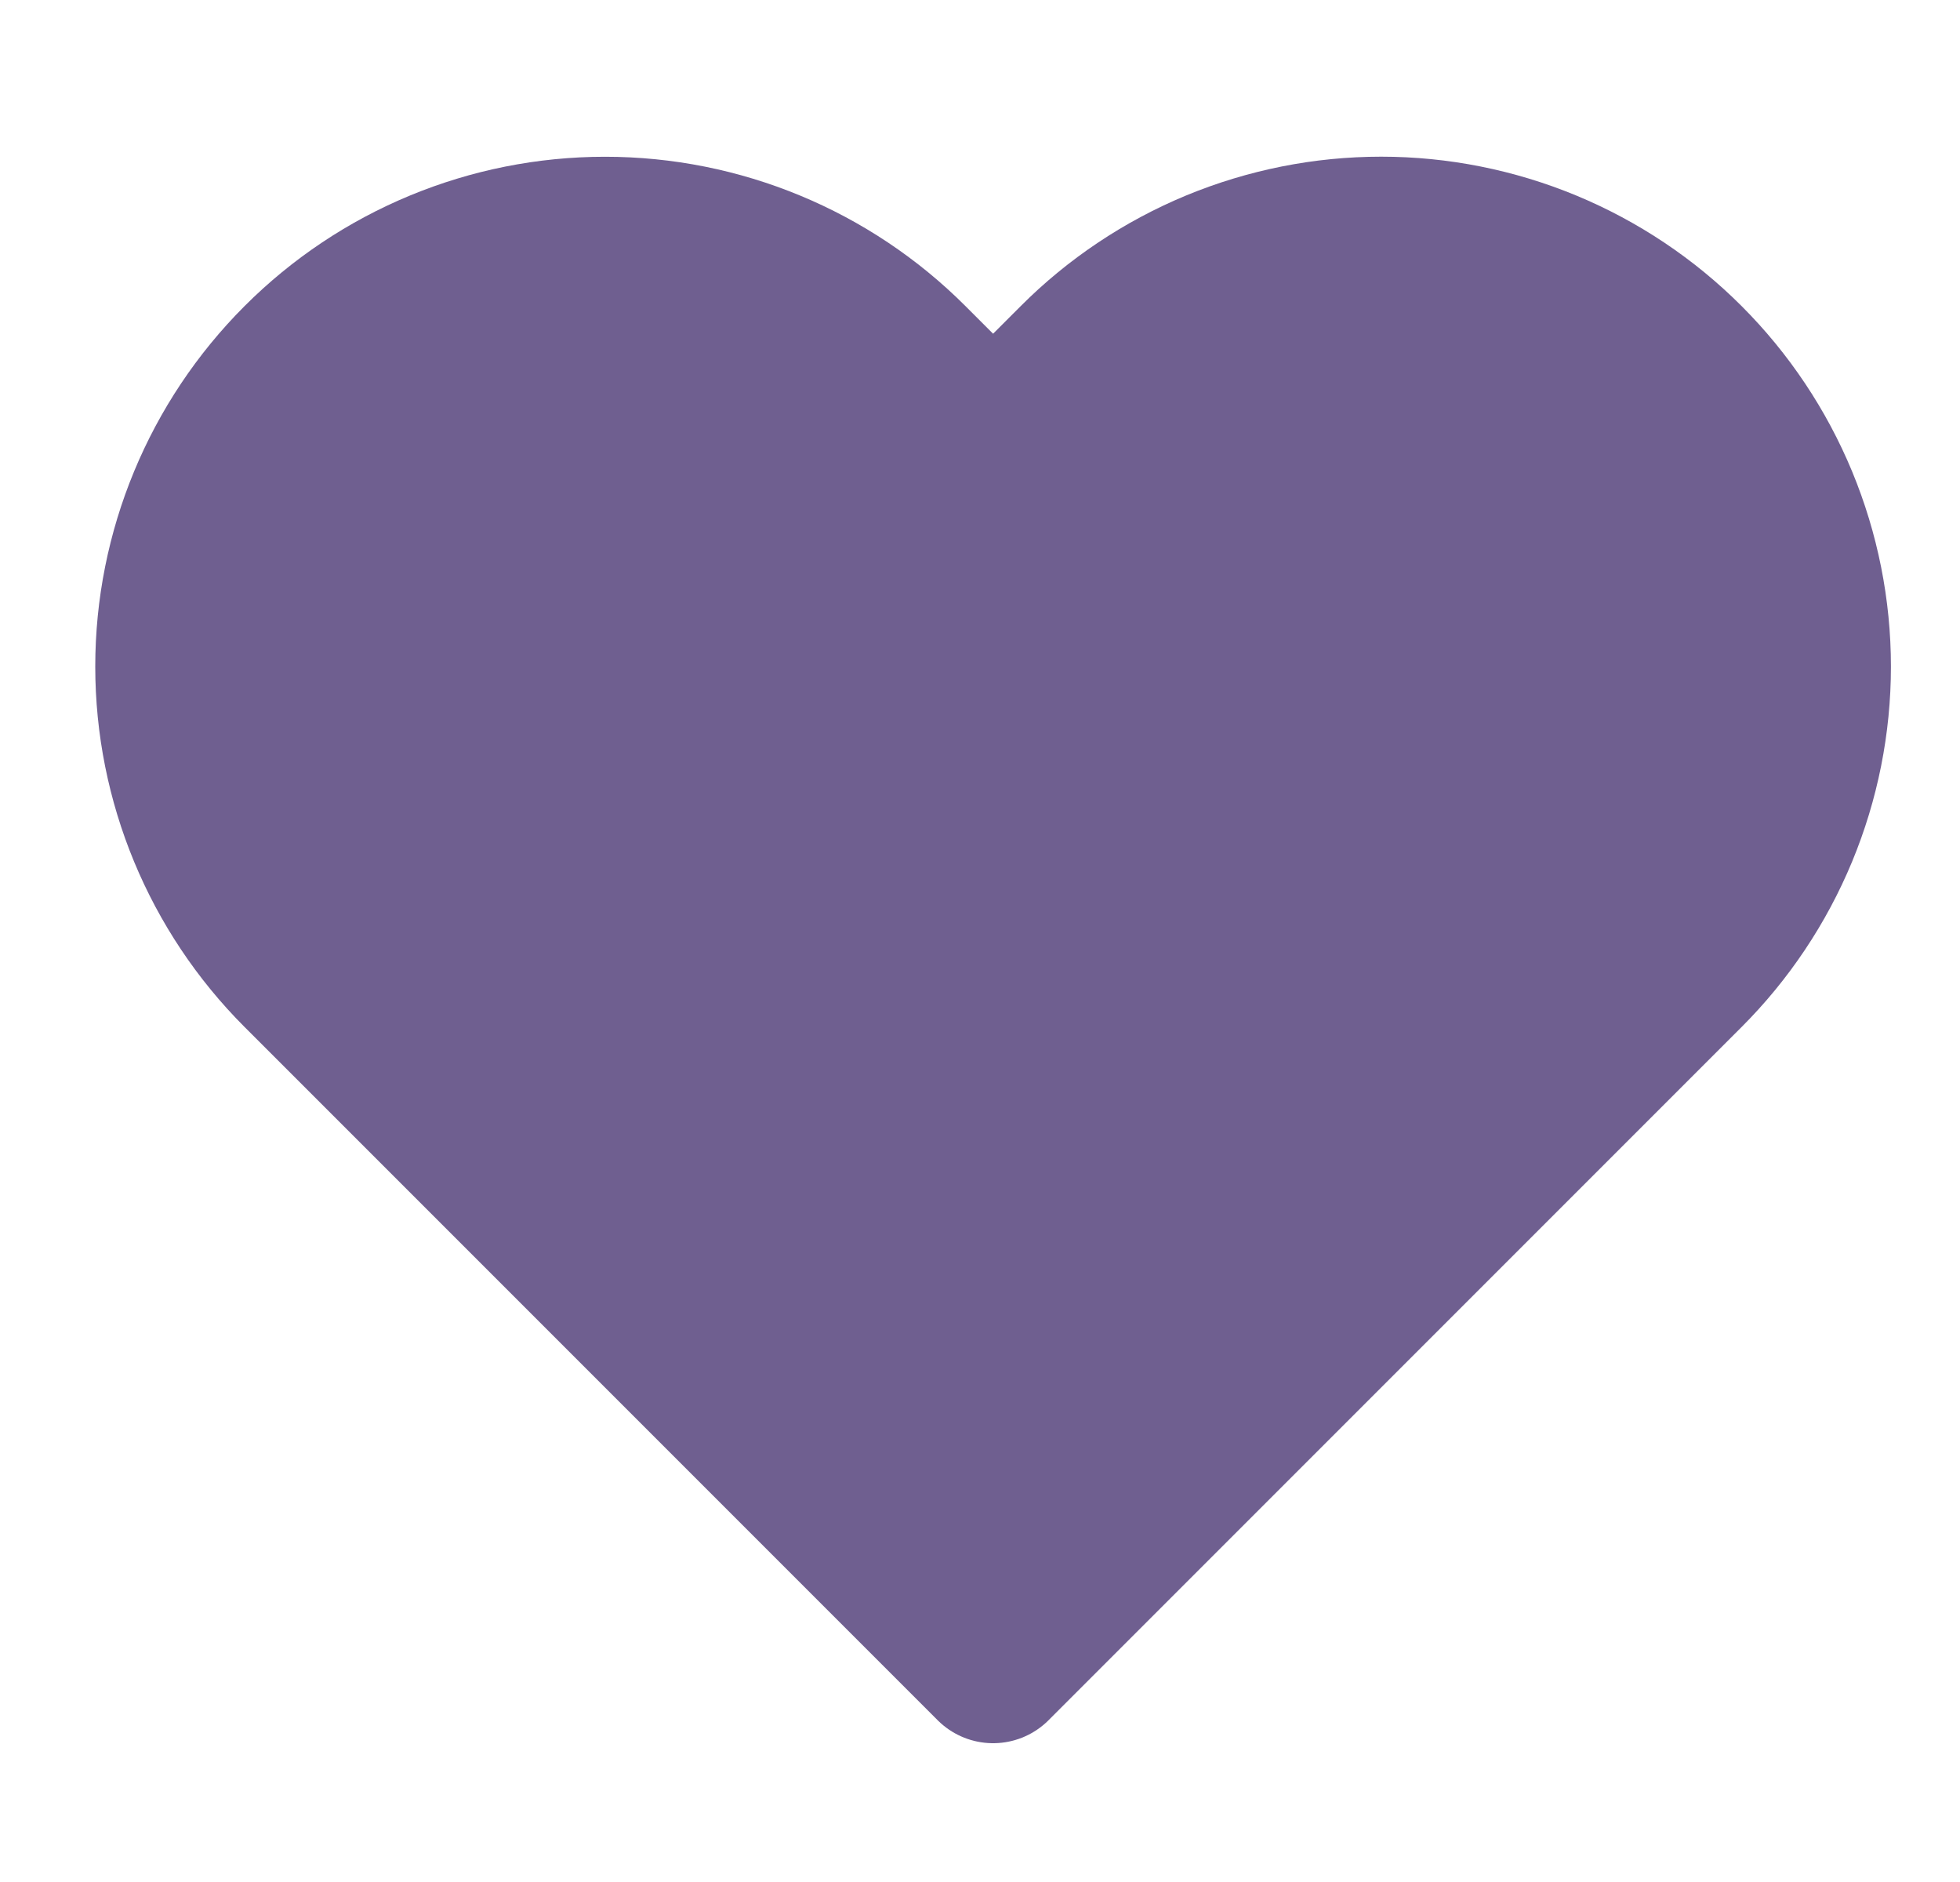 <svg width="25" height="24" viewBox="0 0 25 24" fill="none" xmlns="http://www.w3.org/2000/svg">
<g clip-path="url(#clip0)">
<path d="M21.507 4.61C20.996 4.099 20.39 3.694 19.722 3.417C19.055 3.141 18.339 2.998 17.617 2.998C16.894 2.998 16.179 3.141 15.511 3.417C14.844 3.694 14.237 4.099 13.727 4.61L12.667 5.67L11.607 4.61C10.575 3.578 9.176 2.999 7.717 2.999C6.258 2.999 4.858 3.578 3.827 4.61C2.795 5.642 2.215 7.041 2.215 8.5C2.215 9.959 2.795 11.358 3.827 12.39L4.887 13.45L12.667 21.23L20.447 13.45L21.507 12.39C22.018 11.879 22.423 11.273 22.7 10.605C22.976 9.938 23.119 9.223 23.119 8.5C23.119 7.778 22.976 7.062 22.7 6.395C22.423 5.727 22.018 5.121 21.507 4.61Z" fill="#6F5F90" stroke="#6F5F90" stroke-width="2" stroke-linecap="round" stroke-linejoin="round"/>
</g>
<defs>
<clipPath id="clip0">
<rect width="24" height="24" fill="white" transform="translate(0.667)"/>
</clipPath>
</defs>
</svg>

